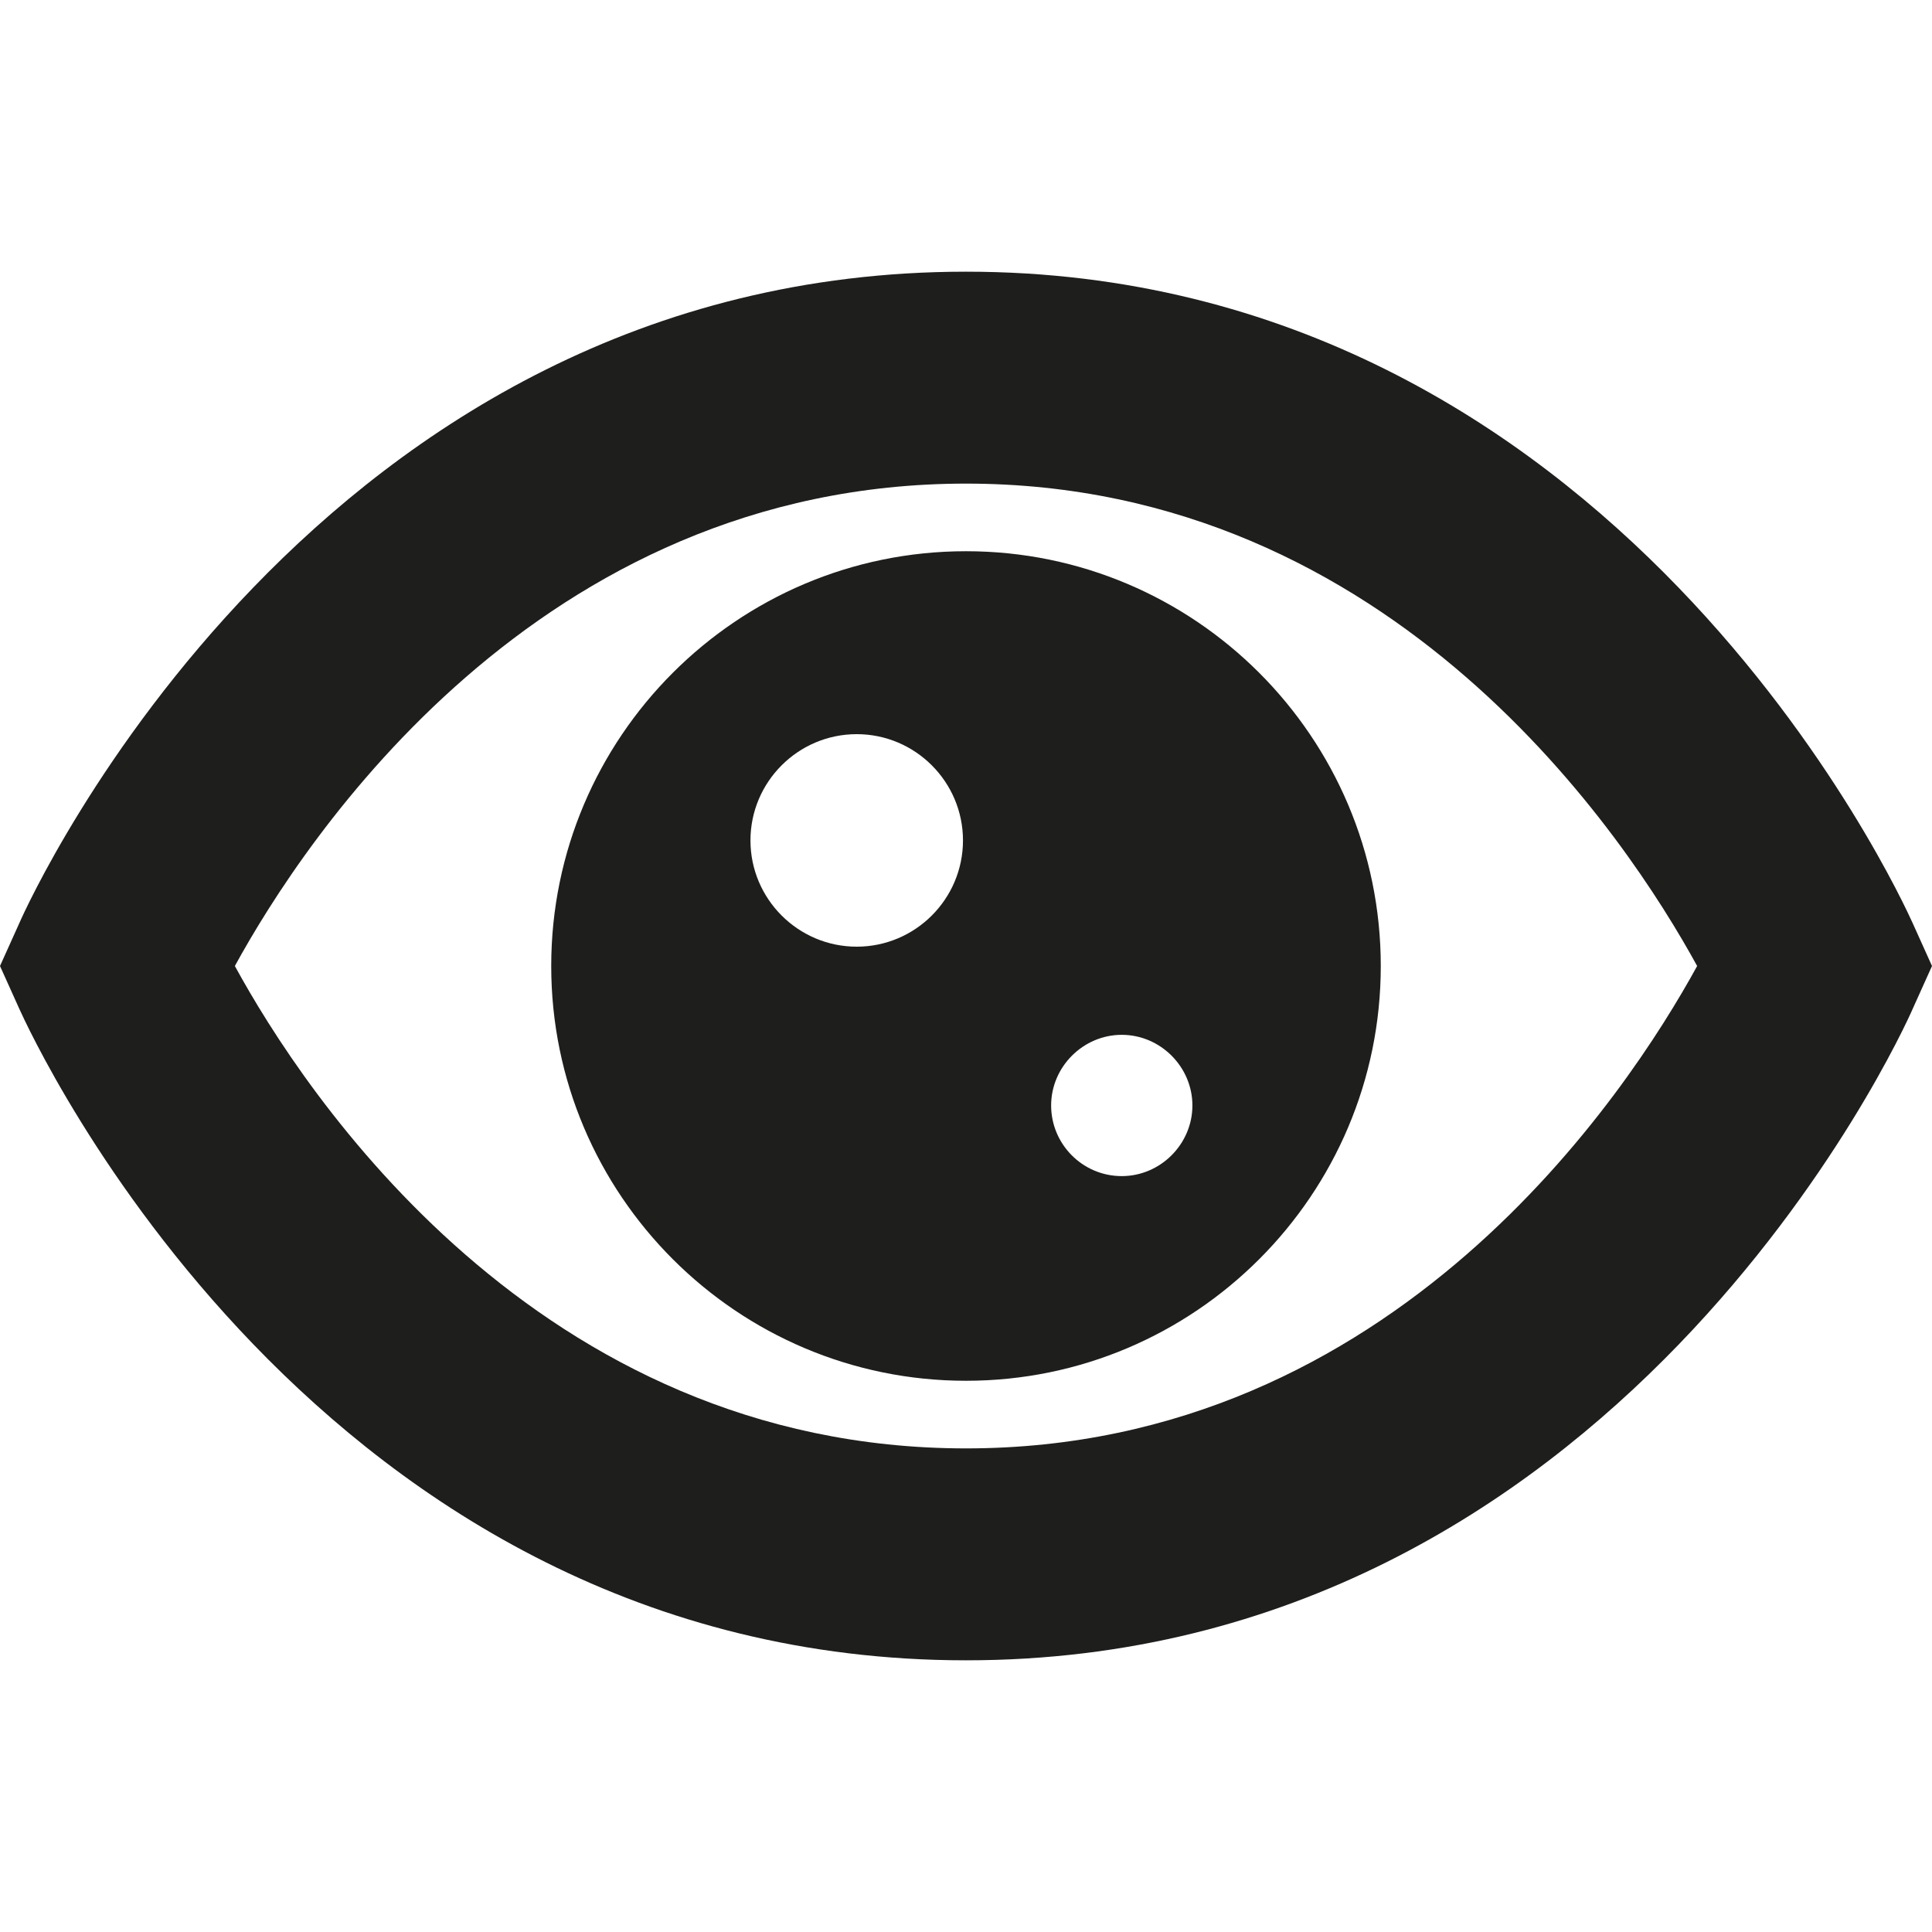 <?xml version="1.0" encoding="UTF-8"?>
<svg id="_x33_219" xmlns="http://www.w3.org/2000/svg" version="1.1" viewBox="0 0 32 32">
  <!-- Generator: Adobe Illustrator 29.0.1, SVG Export Plug-In . SVG Version: 2.1.0 Build 192)  -->
  <defs>
    <style>
      .st0 {
        fill: #1e1e1c;
      }
    </style>
  </defs>
  <path class="st0" d="M16,9.13c-3.79,0-6.87,3.08-6.87,6.87s3.08,6.87,6.87,6.87,6.87-3.08,6.87-6.87-3.08-6.87-6.87-6.87ZM14.19,15.68c-.97,0-1.76-.79-1.76-1.76s.79-1.76,1.76-1.76,1.76.79,1.76,1.76-.79,1.76-1.76,1.76ZM18.58,19.48c-.65,0-1.17-.53-1.17-1.17s.53-1.17,1.17-1.17,1.17.53,1.17,1.17-.53,1.17-1.17,1.17ZM31.68,15.29c-.2-.44-4.92-10.79-15.68-10.79S.51,14.85.32,15.29l-.32.71.32.71c.2.44,4.92,10.79,15.68,10.79s15.49-10.35,15.68-10.79l.32-.71-.32-.71ZM16,23.99c-7.11,0-10.97-5.9-12.11-7.99,1.15-2.1,5.01-7.99,12.11-7.99s10.96,5.89,12.11,7.99c-1.15,2.1-5.01,7.99-12.11,7.99Z"/>
</svg>